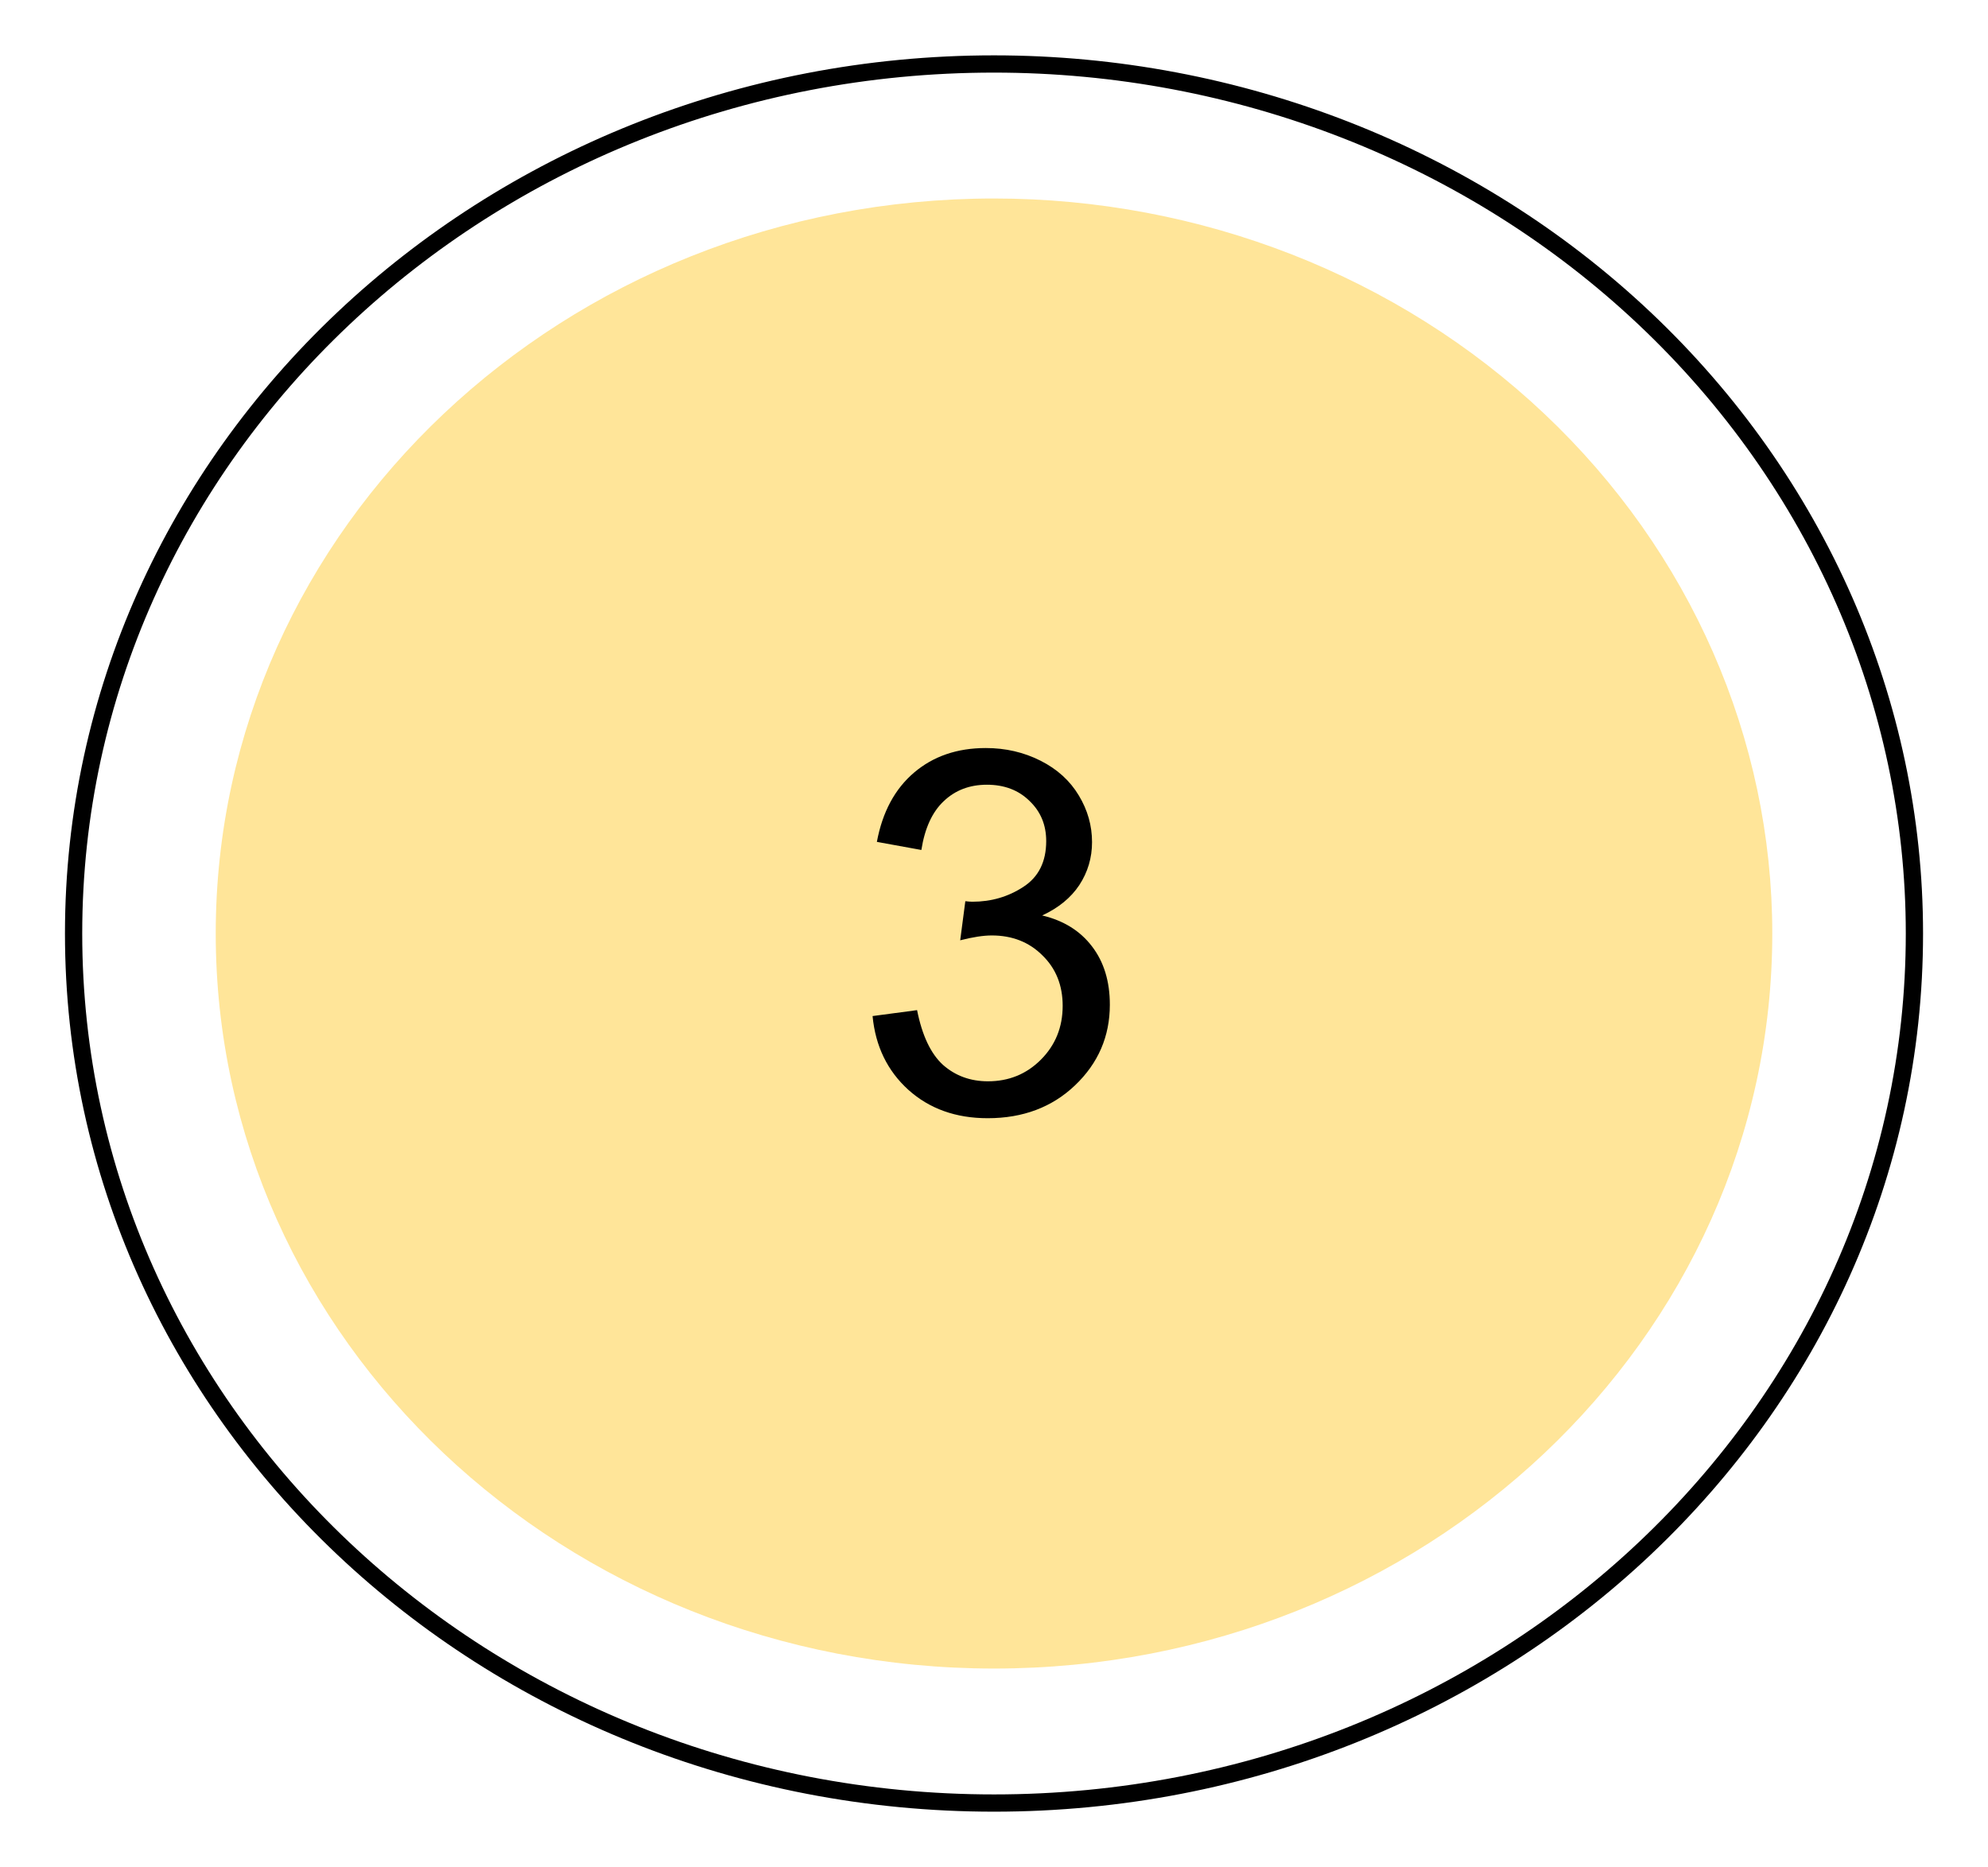 <svg version="1.1" viewBox="0.0 0.0 115.207 108.205" fill="none" stroke="none" stroke-linecap="square" stroke-miterlimit="10" xmlns:xlink="http://www.w3.org/1999/xlink" xmlns="http://www.w3.org/2000/svg"><clipPath id="p.0"><path d="m0 0l115.207 0l0 108.205l-115.207 0l0 -108.205z" clip-rule="nonzero"/></clipPath><g clip-path="url(#p.0)"><path fill="#000000" fill-opacity="0.0" d="m0 0l115.207 0l0 108.205l-115.207 0z" fill-rule="evenodd"/><path fill="#ffe599" d="m12.502 54.102l0 0c0 -23.526 20.193 -42.598 45.102 -42.598l0 0c11.962 0 23.434 4.488 31.892 12.477c8.458 7.989 13.21 18.824 13.21 30.122l0 0c0 23.526 -20.193 42.598 -45.102 42.598l0 0c-24.909 0 -45.102 -19.072 -45.102 -42.598z" fill-rule="evenodd"/><path fill="#000000" fill-opacity="0.0" d="m4.265 54.102l0 0c0 -27.832 23.88 -50.394 53.339 -50.394l0 0c14.146 0 27.713 5.309 37.716 14.76c10.003 9.451 15.623 22.268 15.623 35.634l0 0c0 27.832 -23.881 50.394 -53.339 50.394l0 0c-29.458 0 -53.339 -22.562 -53.339 -50.394z" fill-rule="evenodd"/><path stroke="#000000" stroke-width="1.0" stroke-linejoin="round" stroke-linecap="butt" d="m4.265 54.102l0 0c0 -27.832 23.88 -50.394 53.339 -50.394l0 0c14.146 0 27.713 5.309 37.716 14.76c10.003 9.451 15.623 22.268 15.623 35.634l0 0c0 27.832 -23.881 50.394 -53.339 50.394l0 0c-29.458 0 -53.339 -22.562 -53.339 -50.394z" fill-rule="evenodd"/><path fill="#000000" fill-opacity="0.0" d="m40.333 27.273l27.811 0l0 28.346l-27.811 0z" fill-rule="evenodd"/><path fill="#000000" d="m50.568 58.886l2.578 -0.344q0.438 2.203 1.5 3.172q1.078 0.953 2.609 0.953q1.812 0 3.062 -1.25q1.266 -1.266 1.266 -3.125q0 -1.781 -1.172 -2.922q-1.156 -1.156 -2.938 -1.156q-0.734 0 -1.828 0.281l0.297 -2.266q0.25 0.031 0.406 0.031q1.641 0 2.953 -0.859q1.328 -0.859 1.328 -2.656q0 -1.406 -0.969 -2.328q-0.953 -0.938 -2.469 -0.938q-1.5 0 -2.5 0.953q-1.0 0.938 -1.297 2.828l-2.578 -0.469q0.484 -2.594 2.156 -4.016q1.672 -1.422 4.156 -1.422q1.719 0 3.172 0.734q1.453 0.734 2.219 2.016q0.766 1.266 0.766 2.703q0 1.359 -0.734 2.484q-0.734 1.109 -2.156 1.766q1.859 0.438 2.891 1.797q1.031 1.344 1.031 3.375q0 2.75 -2.016 4.672q-2.0 1.906 -5.062 1.906q-2.766 0 -4.594 -1.641q-1.828 -1.656 -2.078 -4.281z" fill-rule="nonzero"/></g></svg>